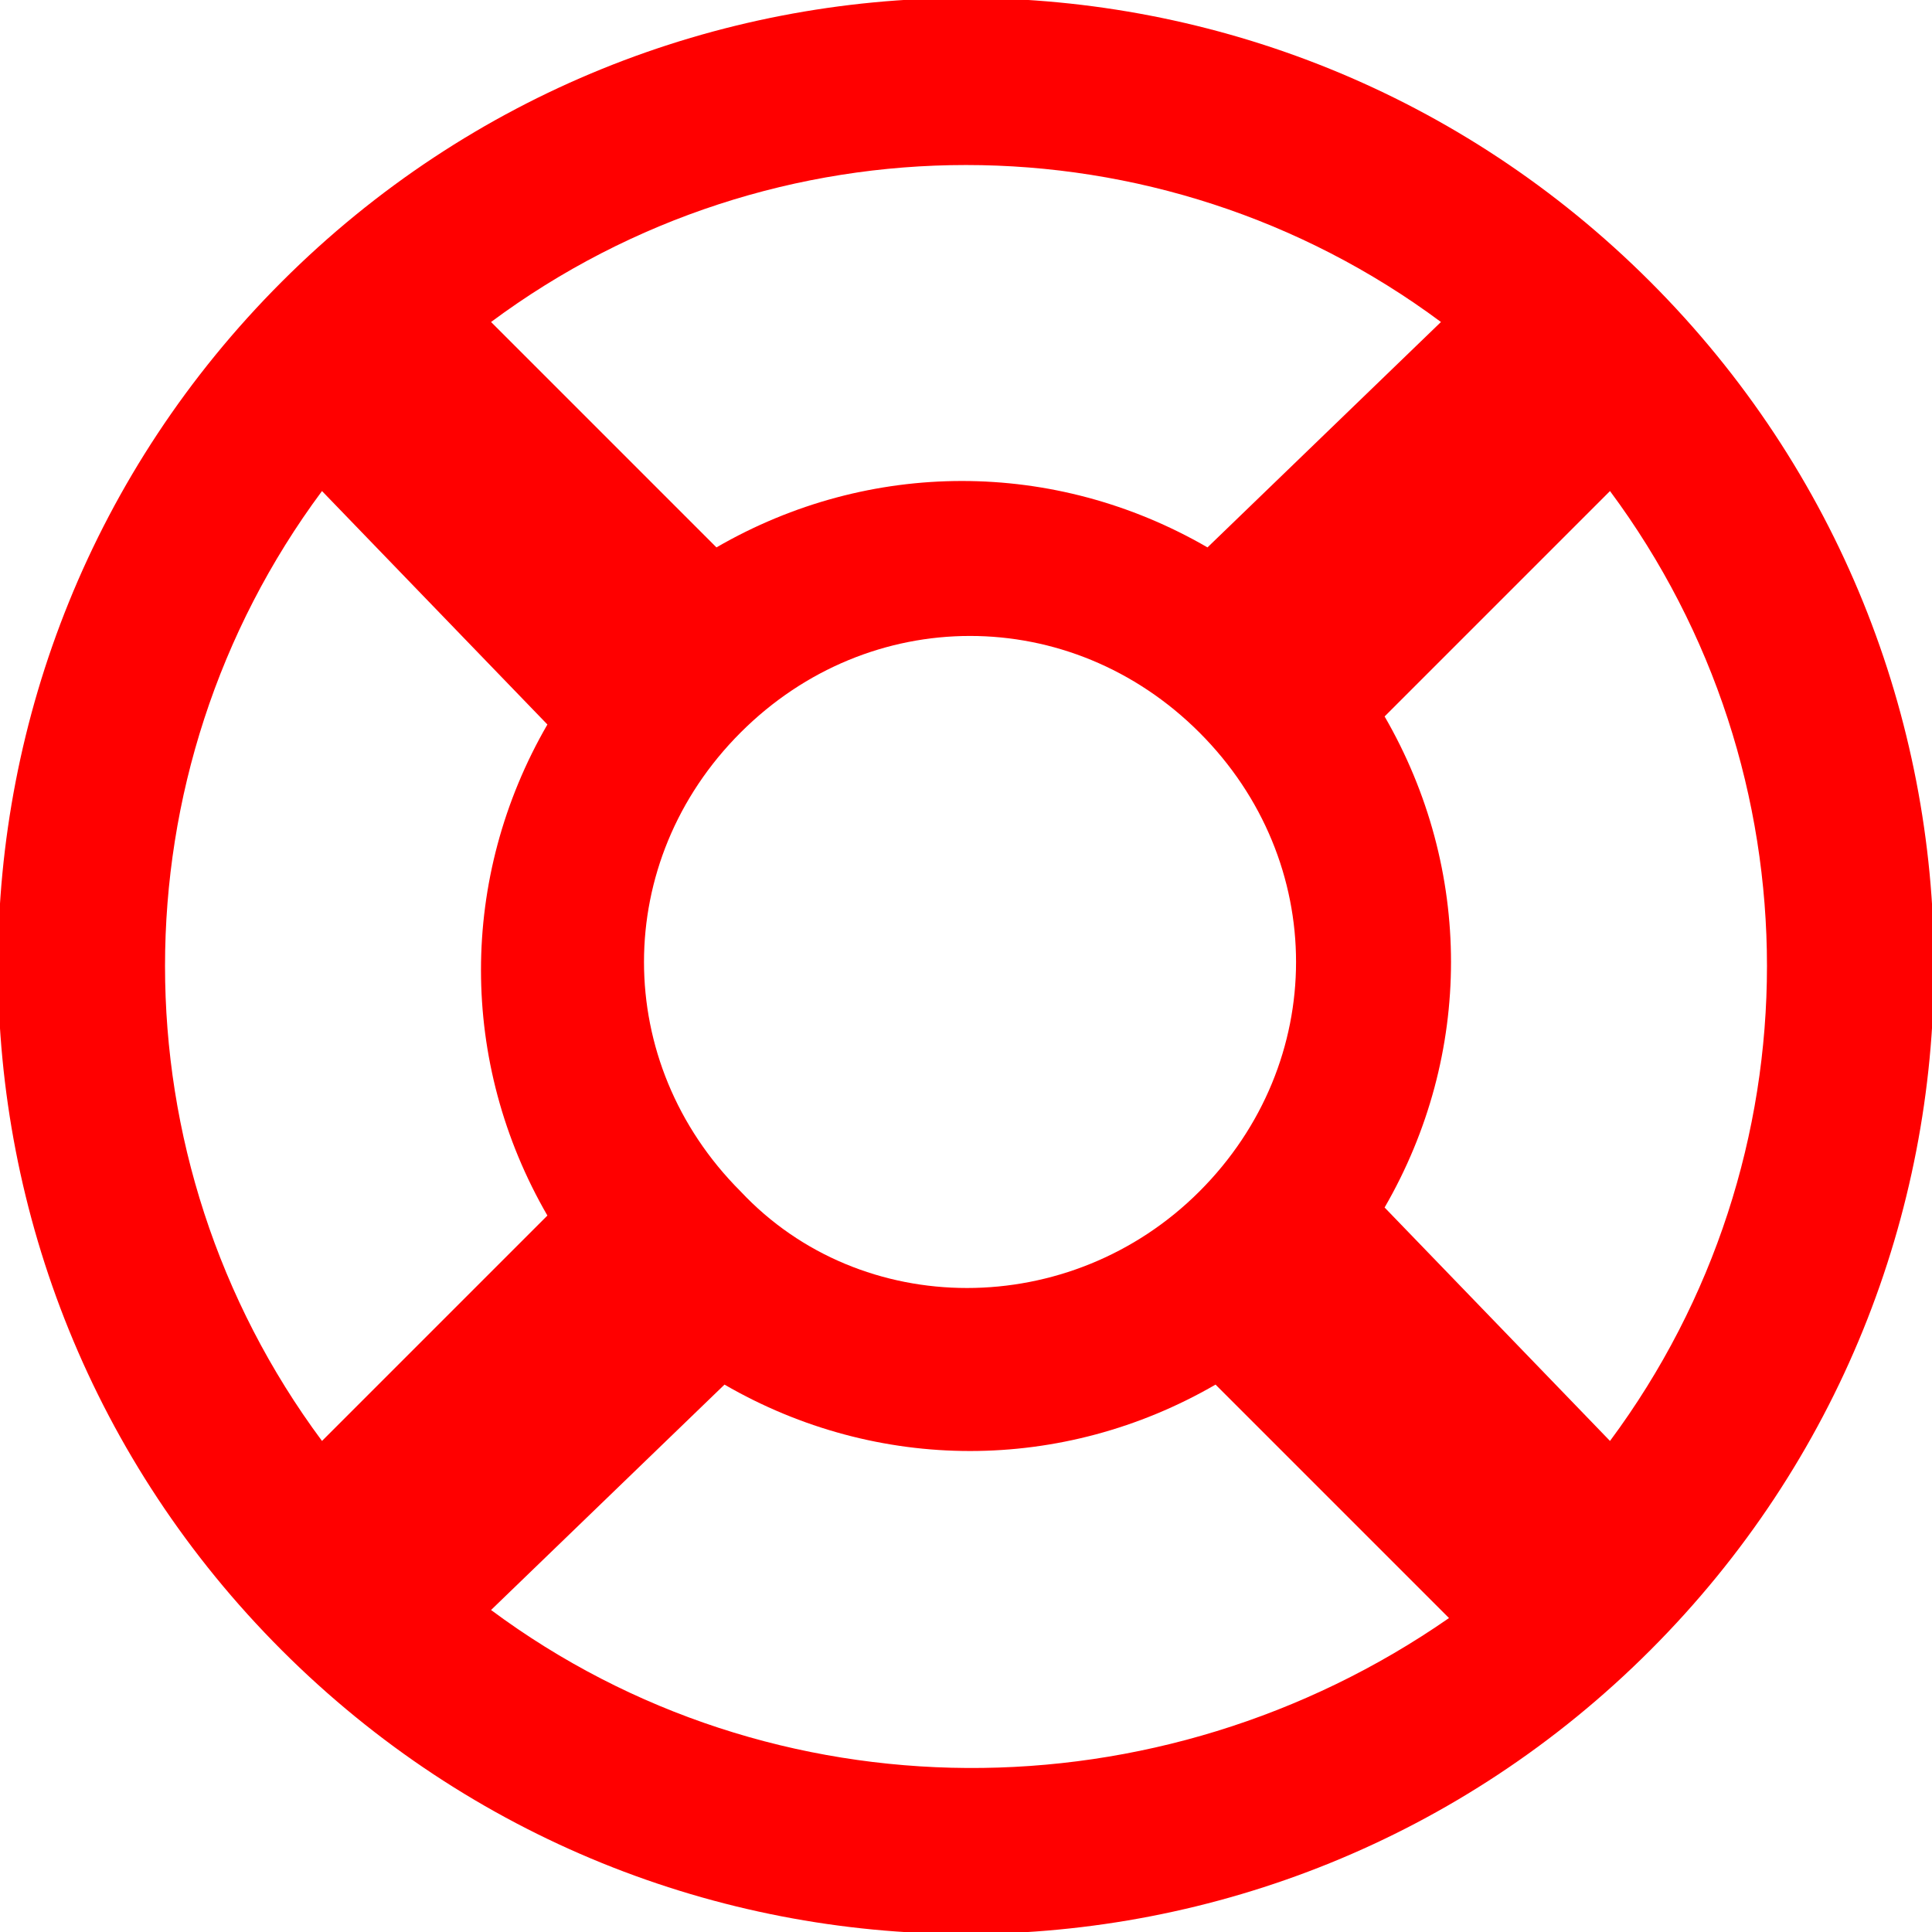 <?xml version="1.0" encoding="utf-8"?>
<!-- Generator: Adobe Illustrator 22.1.0, SVG Export Plug-In . SVG Version: 6.00 Build 0)  -->
<svg version="1.1" id="Layer_1" xmlns="http://www.w3.org/2000/svg" xmlns:xlink="http://www.w3.org/1999/xlink" x="0px" y="0px"
	 viewBox="0 0 24 24" style="enable-background:new 0 0 24 24;" xml:space="preserve">
<style type="text/css">
	.st0{fill:#A3A3A3;}
	.st1{fill:#889AAB;}
	.st2{fill:#FF0000;}
	.st3{fill:#FFA200;}
	.st4{fill:#35A6FF;}
	.st5{fill:#7D00A8;}
</style>
<path class="st2" d="M20.5,3.5c-4.7-4.7-12.3-4.7-17,0c-4.7,4.7-4.7,12.3,0,17c4.7,4.7,12.3,4.7,17,0S25.2,8.2,20.5,3.5z M17.9,4
	L15,6.8c-1.9-1.1-4.2-1.1-6.1,0L6.1,4C9.6,1.4,14.4,1.4,17.9,4z M9.2,14.8c-1.6-1.6-1.6-4.1,0-5.7c1.6-1.6,4.1-1.6,5.7,0
	s1.6,4.1,0,5.7C13.3,16.4,10.7,16.4,9.2,14.8z M4,6.1L6.8,9c-1.1,1.9-1.1,4.2,0,6.1L4,17.9C1.4,14.4,1.4,9.6,4,6.1z M6.1,20L9,17.2
	c1.9,1.1,4.2,1.1,6.1,0l2.9,2.9C14.4,22.6,9.6,22.6,6.1,20z M20,17.9L17.2,15c1.1-1.9,1.1-4.2,0-6.1L20,6.1
	C22.6,9.6,22.6,14.4,20,17.9z"/>
</svg>
